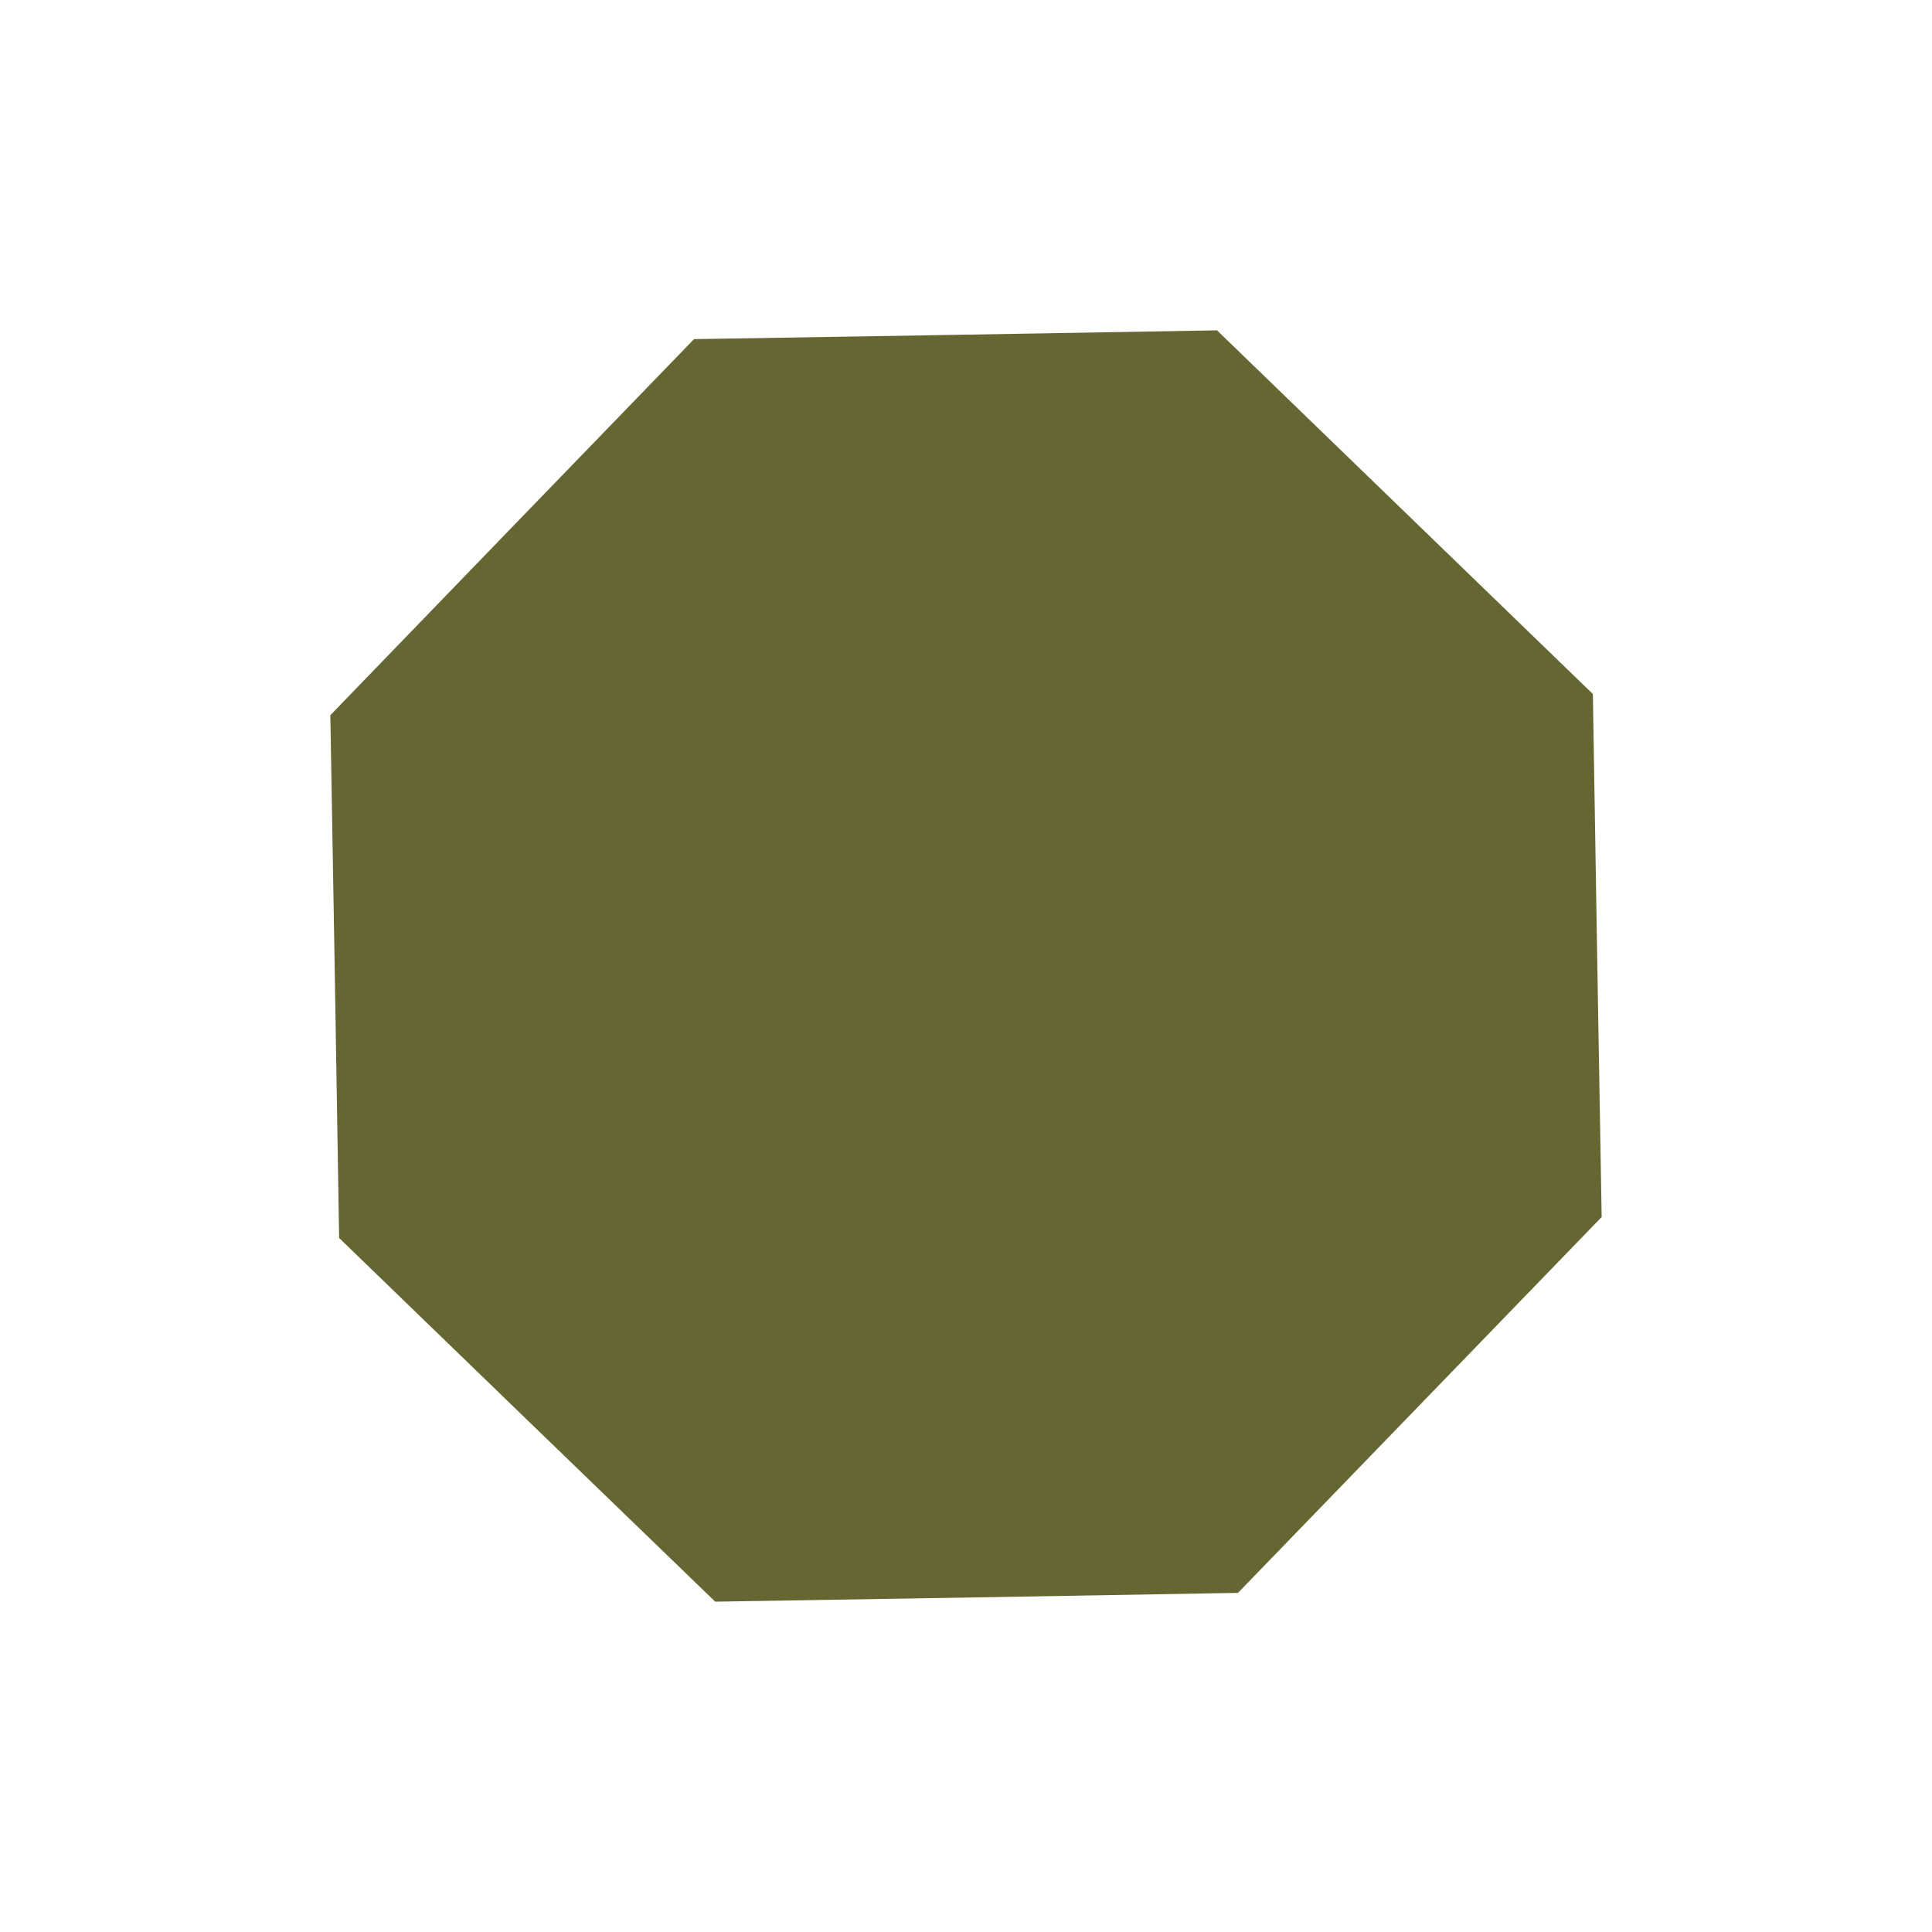 <?xml version="1.0" encoding="UTF-8"?>
<!DOCTYPE svg PUBLIC "-//W3C//DTD SVG 1.1//EN" "http://www.w3.org/Graphics/SVG/1.1/DTD/svg11.dtd">
<!-- Creator: CorelDRAW 2017 -->
<svg xmlns="http://www.w3.org/2000/svg" xml:space="preserve" width="7.938mm" height="7.938mm" version="1.1" style="shape-rendering:geometricPrecision; text-rendering:geometricPrecision; image-rendering:optimizeQuality; fill-rule:evenodd; clip-rule:evenodd"
viewBox="0 0 85.74 85.74"
 xmlns:xlink="http://www.w3.org/1999/xlink">
 <defs>
  <style type="text/css">
   <![CDATA[
    .fil0 {fill:none}
    .fil1 {fill:#666633}
   ]]>
  </style>
 </defs>
 <g id="Layer_x0020_1">
  <rect class="fil0" x="-0" y="0" width="85.74" height="85.74"/>
  <polygon class="fil1" points="54.01,14.66 62.35,22.73 70.69,30.8 70.88,42.4 71.08,54.01 63.01,62.35 54.94,70.69 43.34,70.89 31.74,71.08 23.39,63.01 15.05,54.94 14.86,43.34 14.66,31.74 22.73,23.39 30.8,15.05 42.4,14.86 "/>
 </g>
</svg>
